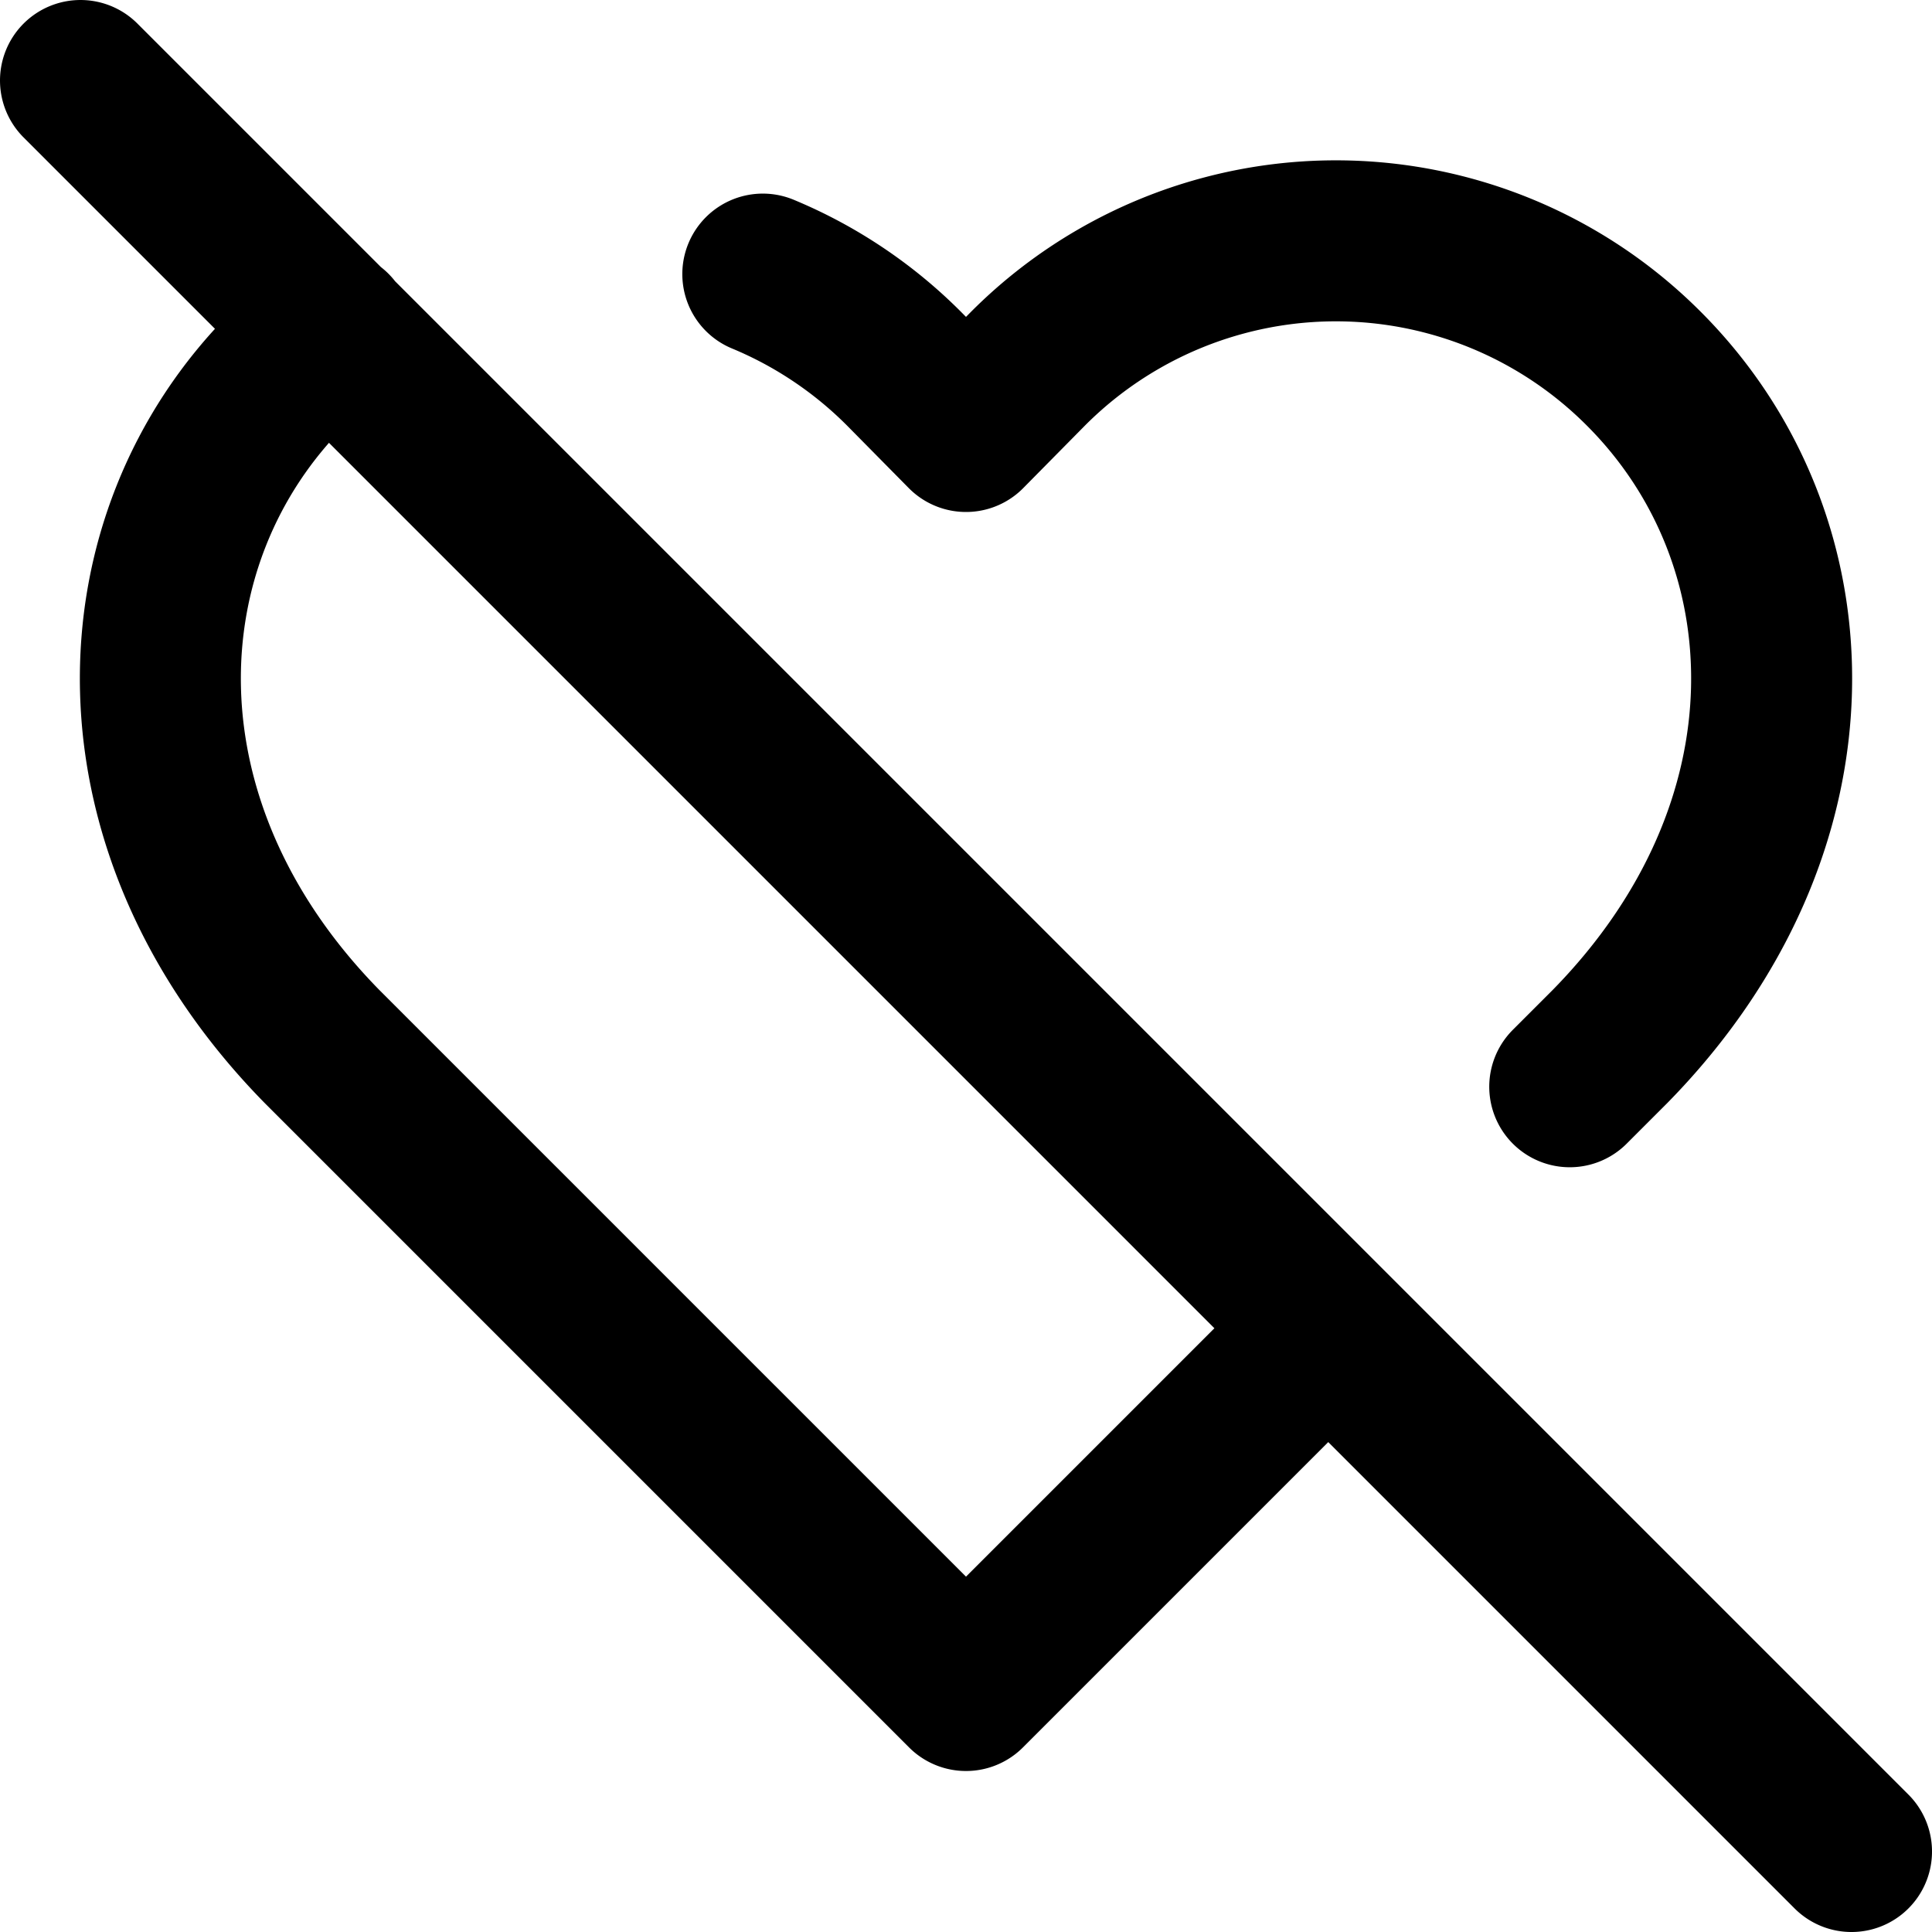 <svg
  xmlns="http://www.w3.org/2000/svg"
  width="24"
  height="24"
  viewBox="0 0 24 24"
  fill="none"
  stroke="currentColor"
  stroke-width="2"
  stroke-linecap="round"
  stroke-linejoin="round"
>
  <path d="M9.476 3.405A5.4 5.4 0 0 1 11.23 4.58l.77.78.77-.78a5.4 5.4 0 0 1 7.65 0c2.12 2.12 2.25 5.7-.42 8.42l-.5.5M4.118 4.107a5.4 5.4 0 0 0-.538.473C1.46 6.7 1.33 10.28 4 13l8 8 4.5-4.5M1 1l22 22"/>
</svg>
